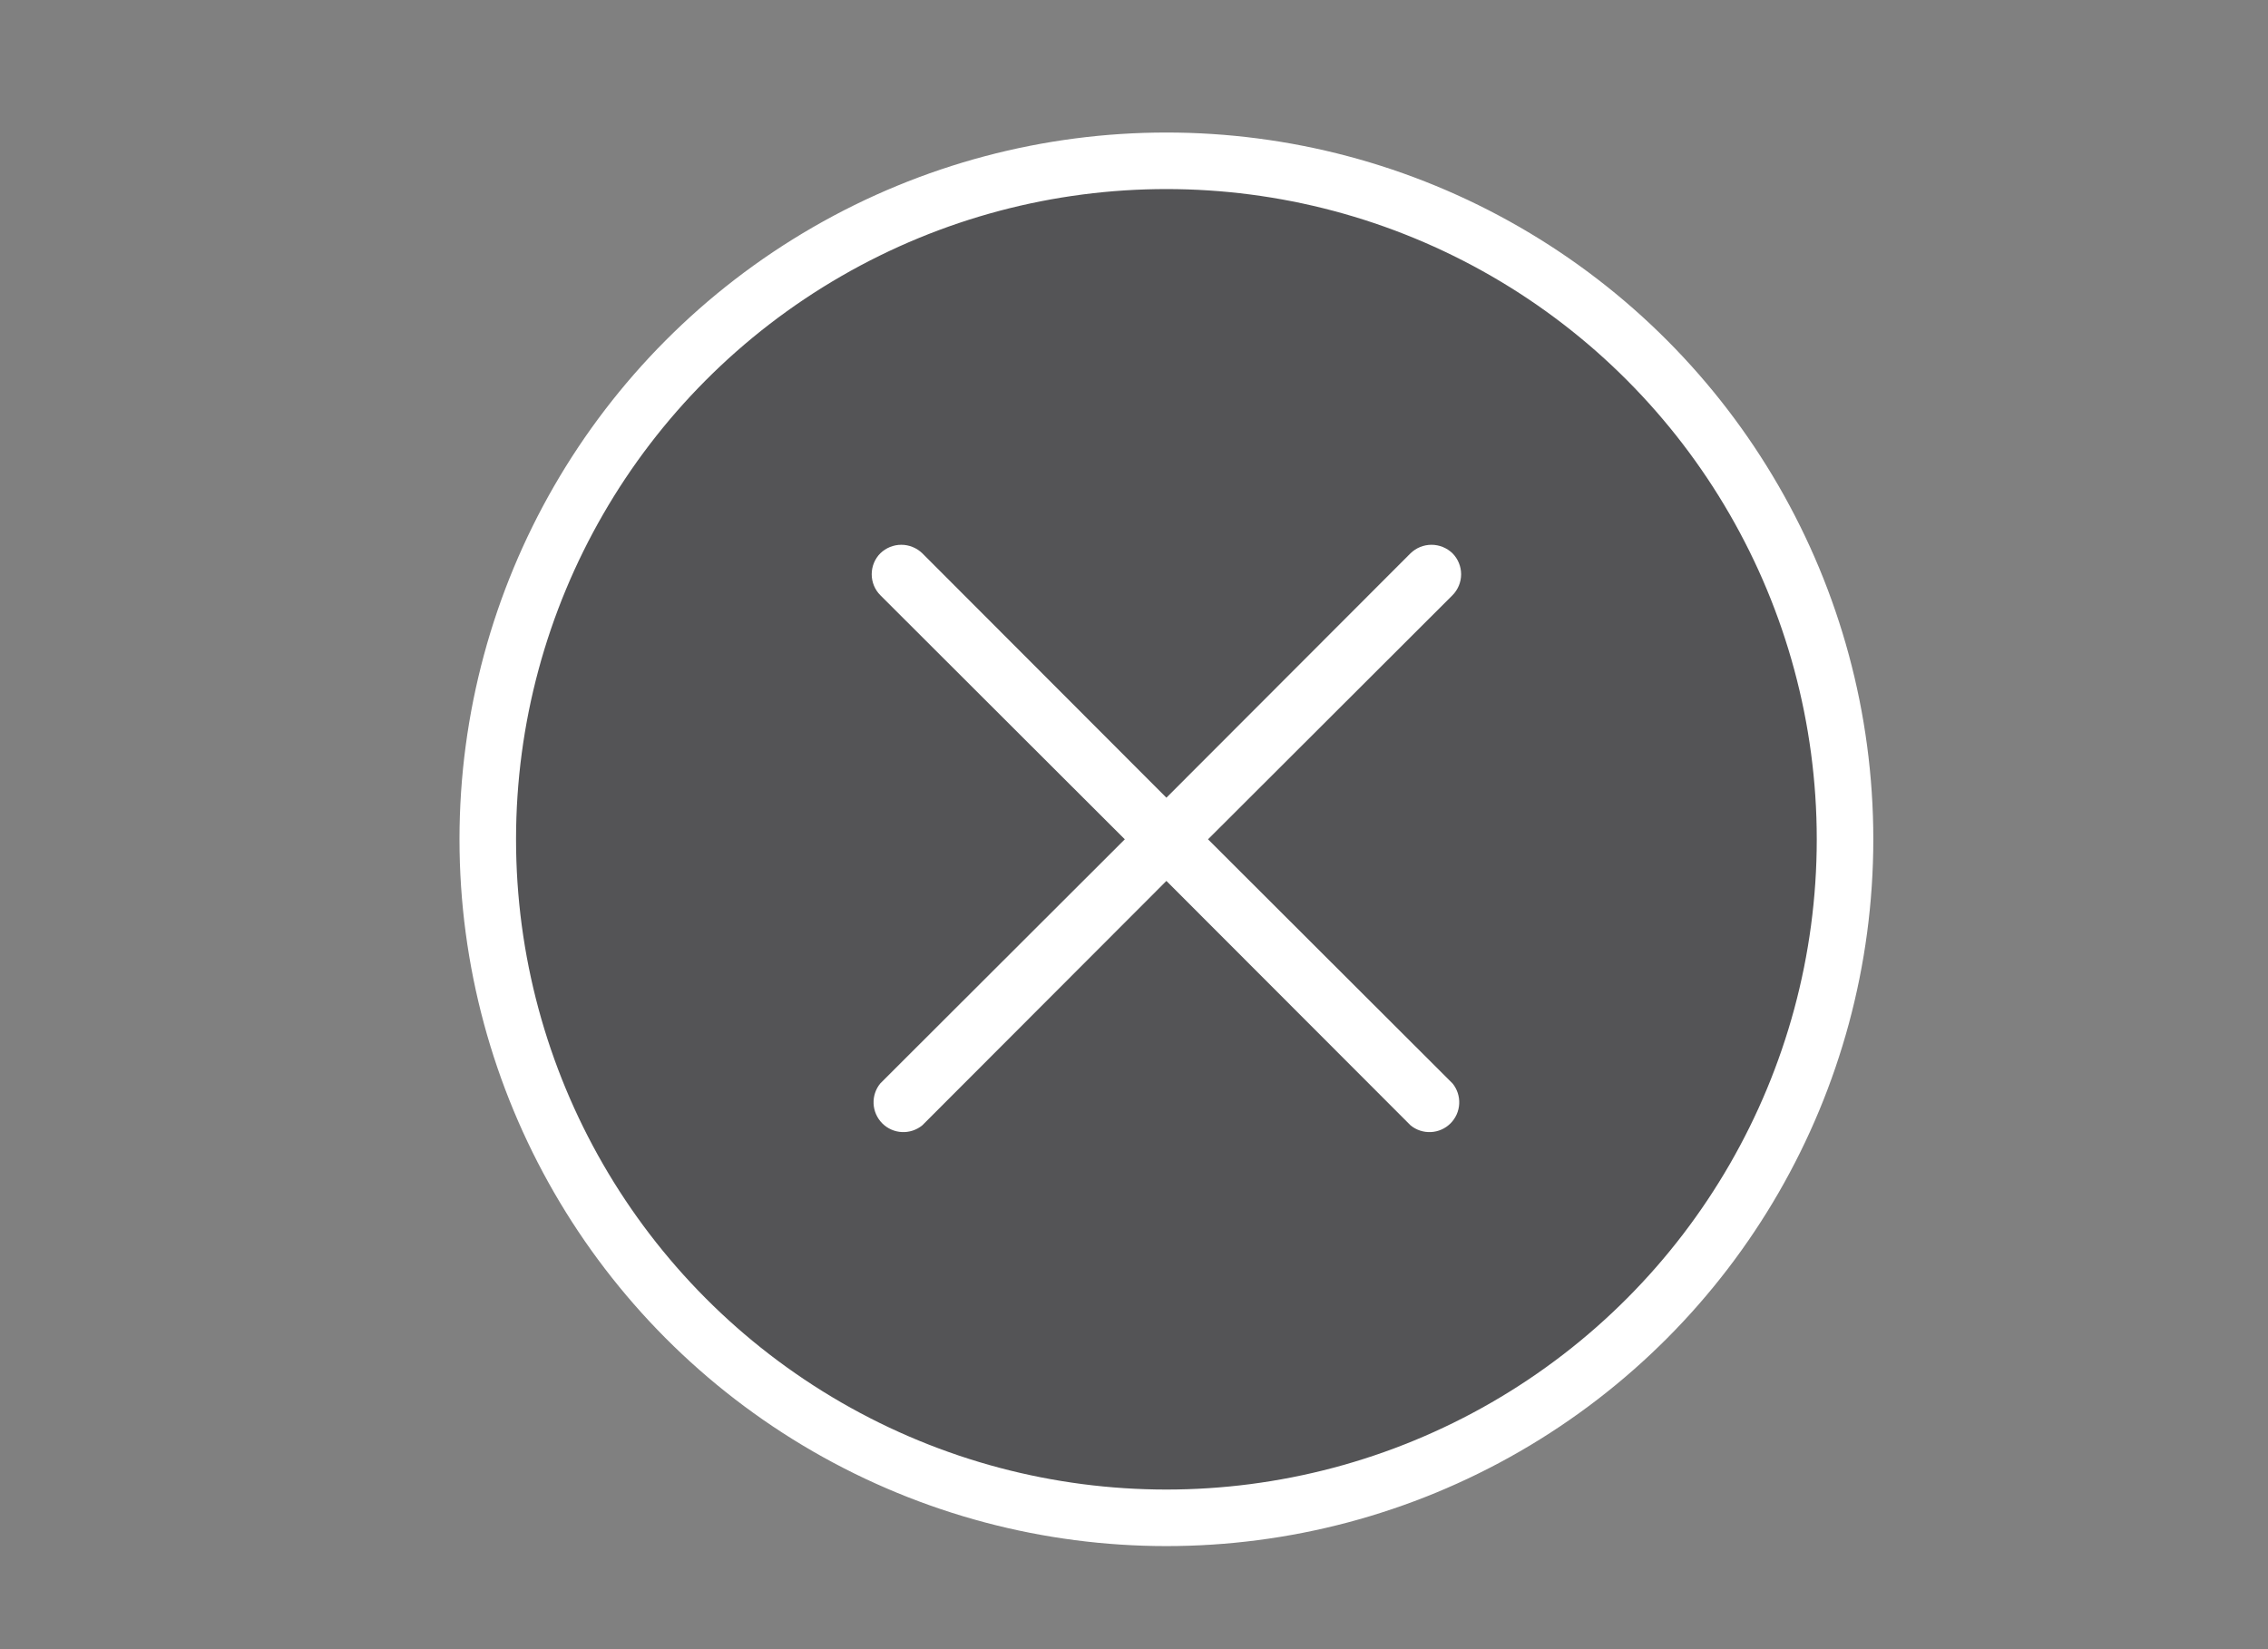 <svg width="77" height="56" viewBox="0 0 77 56" fill="none" xmlns="http://www.w3.org/2000/svg">
<rect x="0" y="0" width="77" height="56" fill="#808080" stroke="none"/>
<circle cx="39.6" cy="28.5" r="23.04" fill="#545456" stroke="white" stroke-width="1.92"/>
<path d="M38.188 28.5L29.888 36.788C29.728 36.982 29.647 37.228 29.659 37.48C29.671 37.73 29.777 37.968 29.954 38.146C30.132 38.324 30.369 38.429 30.621 38.441C30.872 38.453 31.118 38.372 31.313 38.212L39.6 29.913L47.888 38.212C48.082 38.372 48.328 38.453 48.58 38.441C48.831 38.429 49.068 38.324 49.246 38.146C49.424 37.968 49.529 37.73 49.541 37.48C49.553 37.228 49.472 36.982 49.313 36.788L41.013 28.5L49.313 20.212C49.5 20.023 49.606 19.767 49.606 19.5C49.606 19.233 49.5 18.977 49.313 18.788C49.121 18.603 48.866 18.499 48.6 18.499C48.334 18.499 48.079 18.603 47.888 18.788L39.6 27.087L31.313 18.788C31.121 18.603 30.866 18.499 30.6 18.499C30.334 18.499 30.079 18.603 29.888 18.788C29.7 18.977 29.595 19.233 29.595 19.5C29.595 19.767 29.7 20.023 29.888 20.212L38.188 28.5Z" fill="white"/>
</svg>
